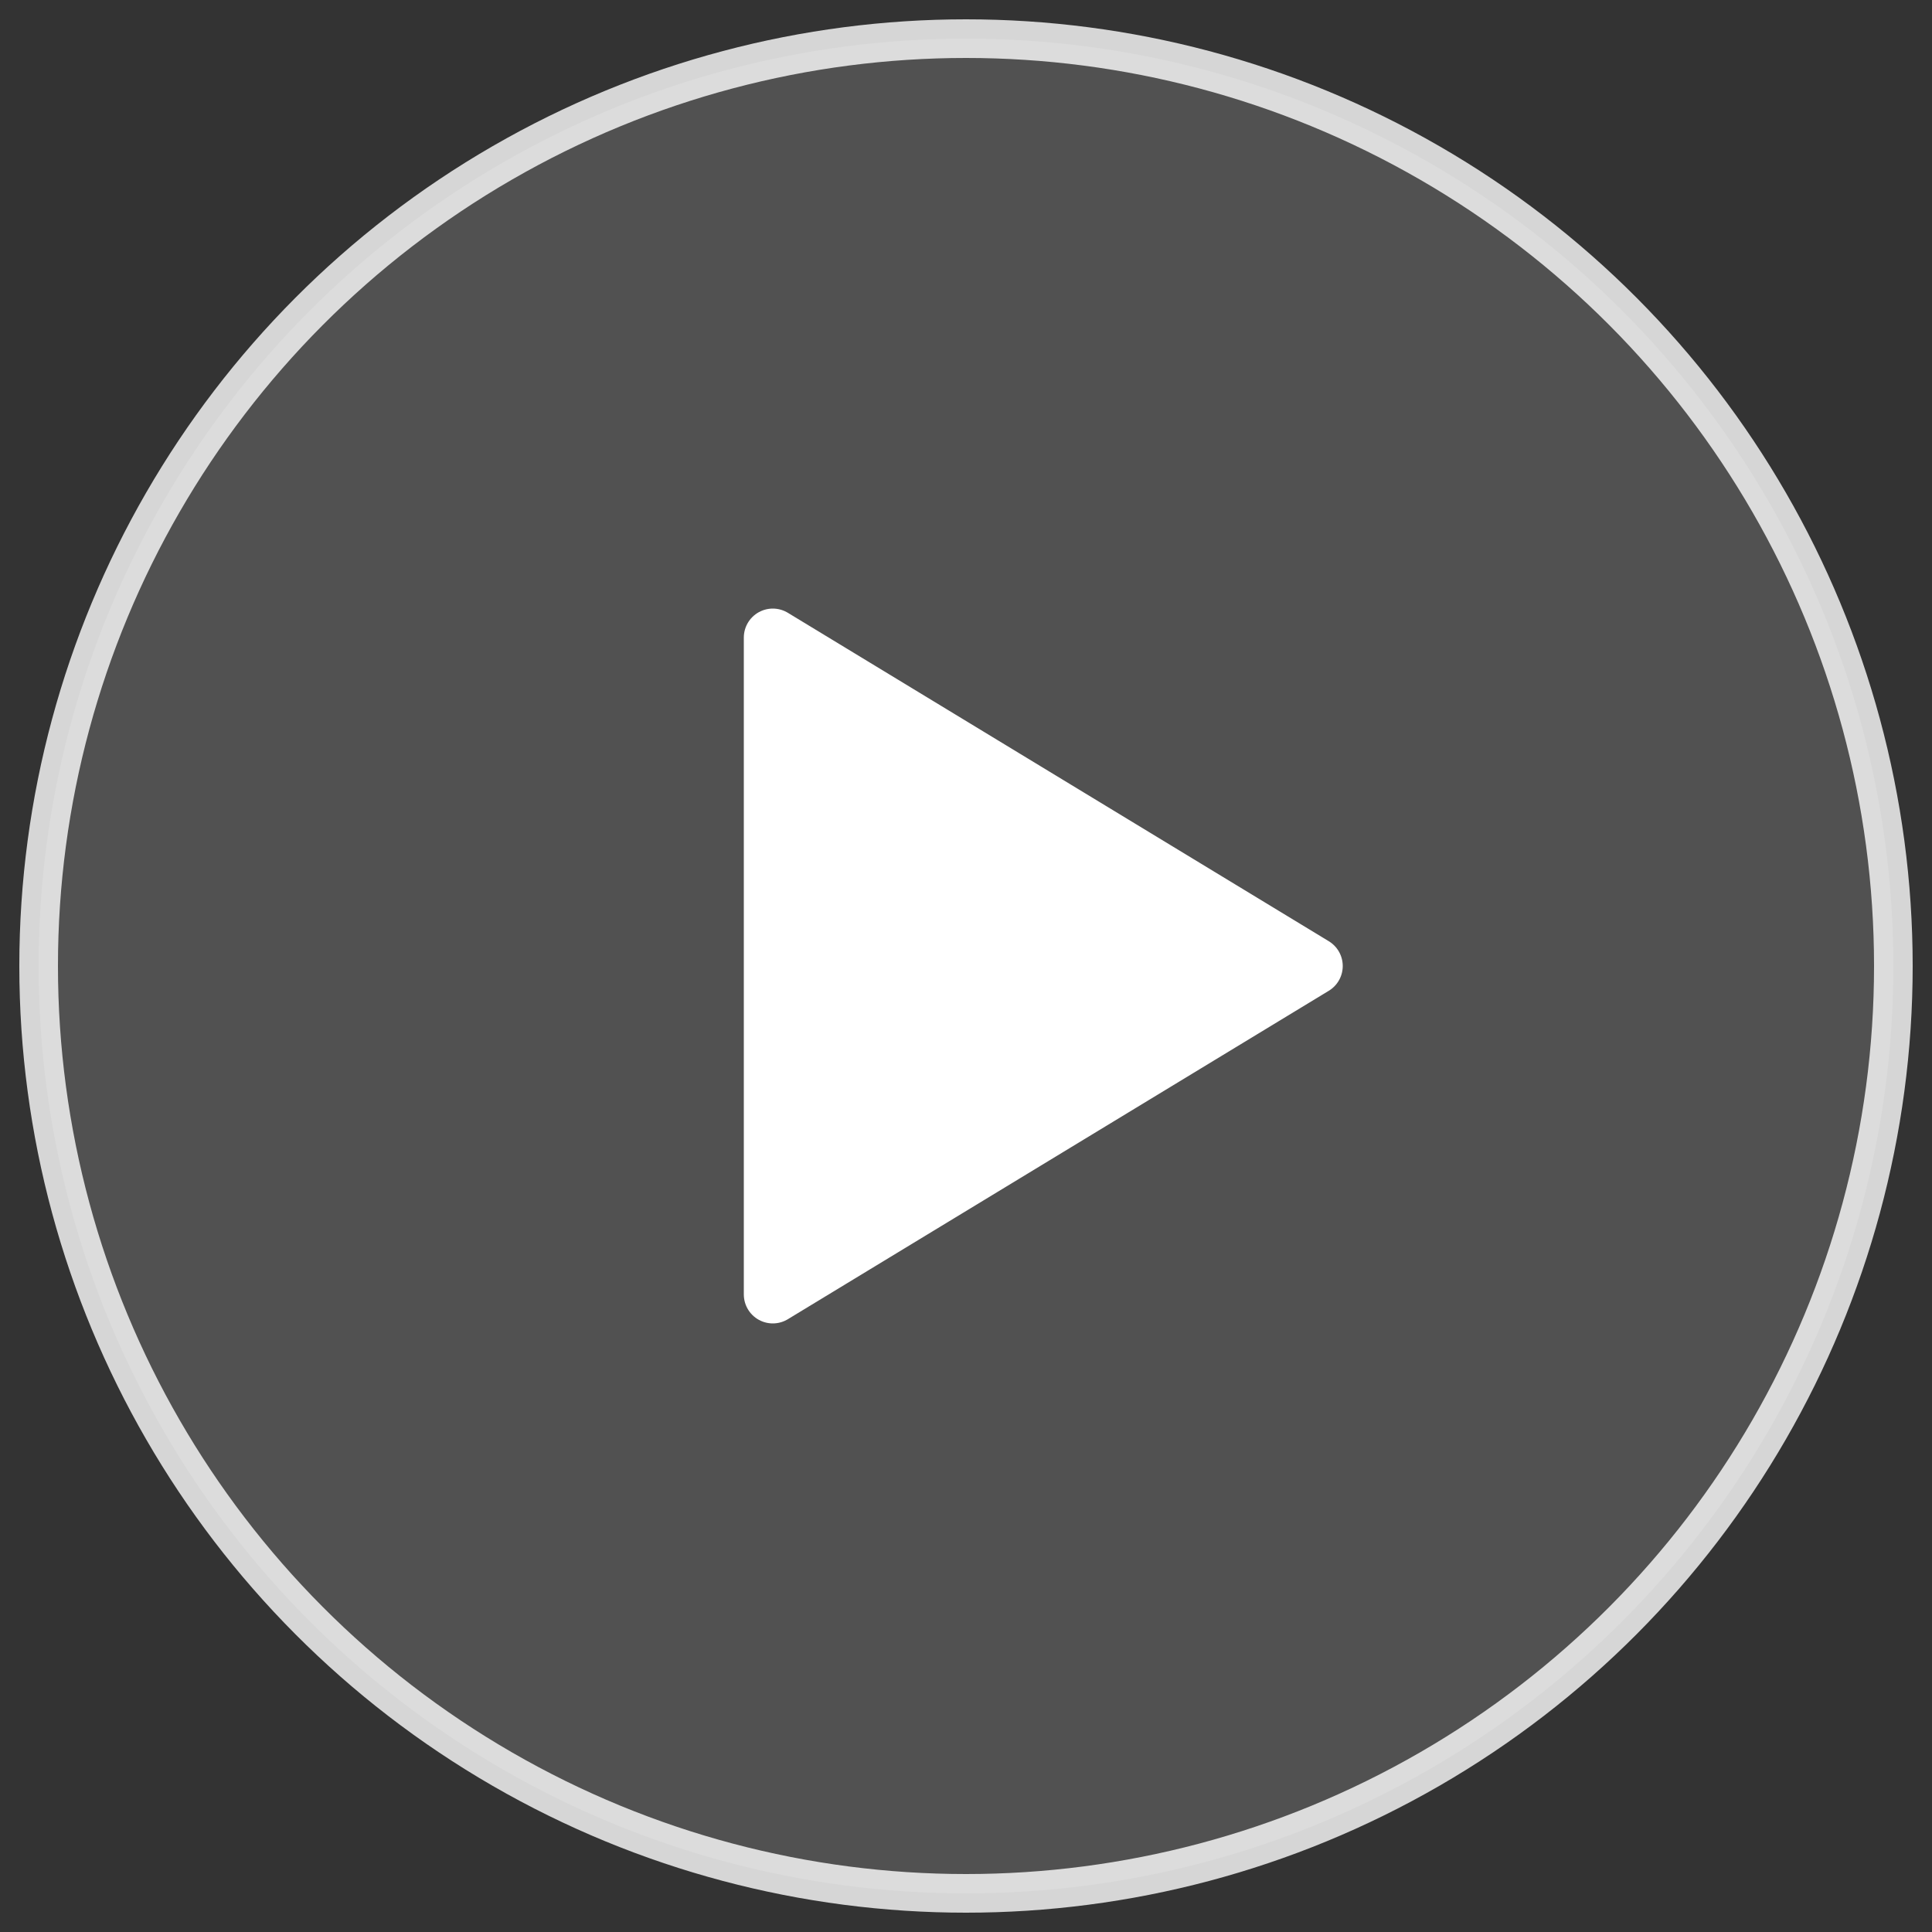<svg class="video-click-play-overlay__icon" viewBox="0 0 100 100" fill="none" xmlns="http://www.w3.org/2000/svg">
                                <rect x="0" y="0" width="100" height="100" fill="#333333" stroke="none"/>
                                <circle cx="50" cy="50" r="48" fill="rgba(255,255,255,0.15)" stroke="rgba(255,255,255,0.8)" stroke-width="2"></circle>
                                <path d="M68 50L40 67V33L68 50Z" fill="white" stroke="white" stroke-width="3" stroke-linejoin="round"></path>
                              </svg>